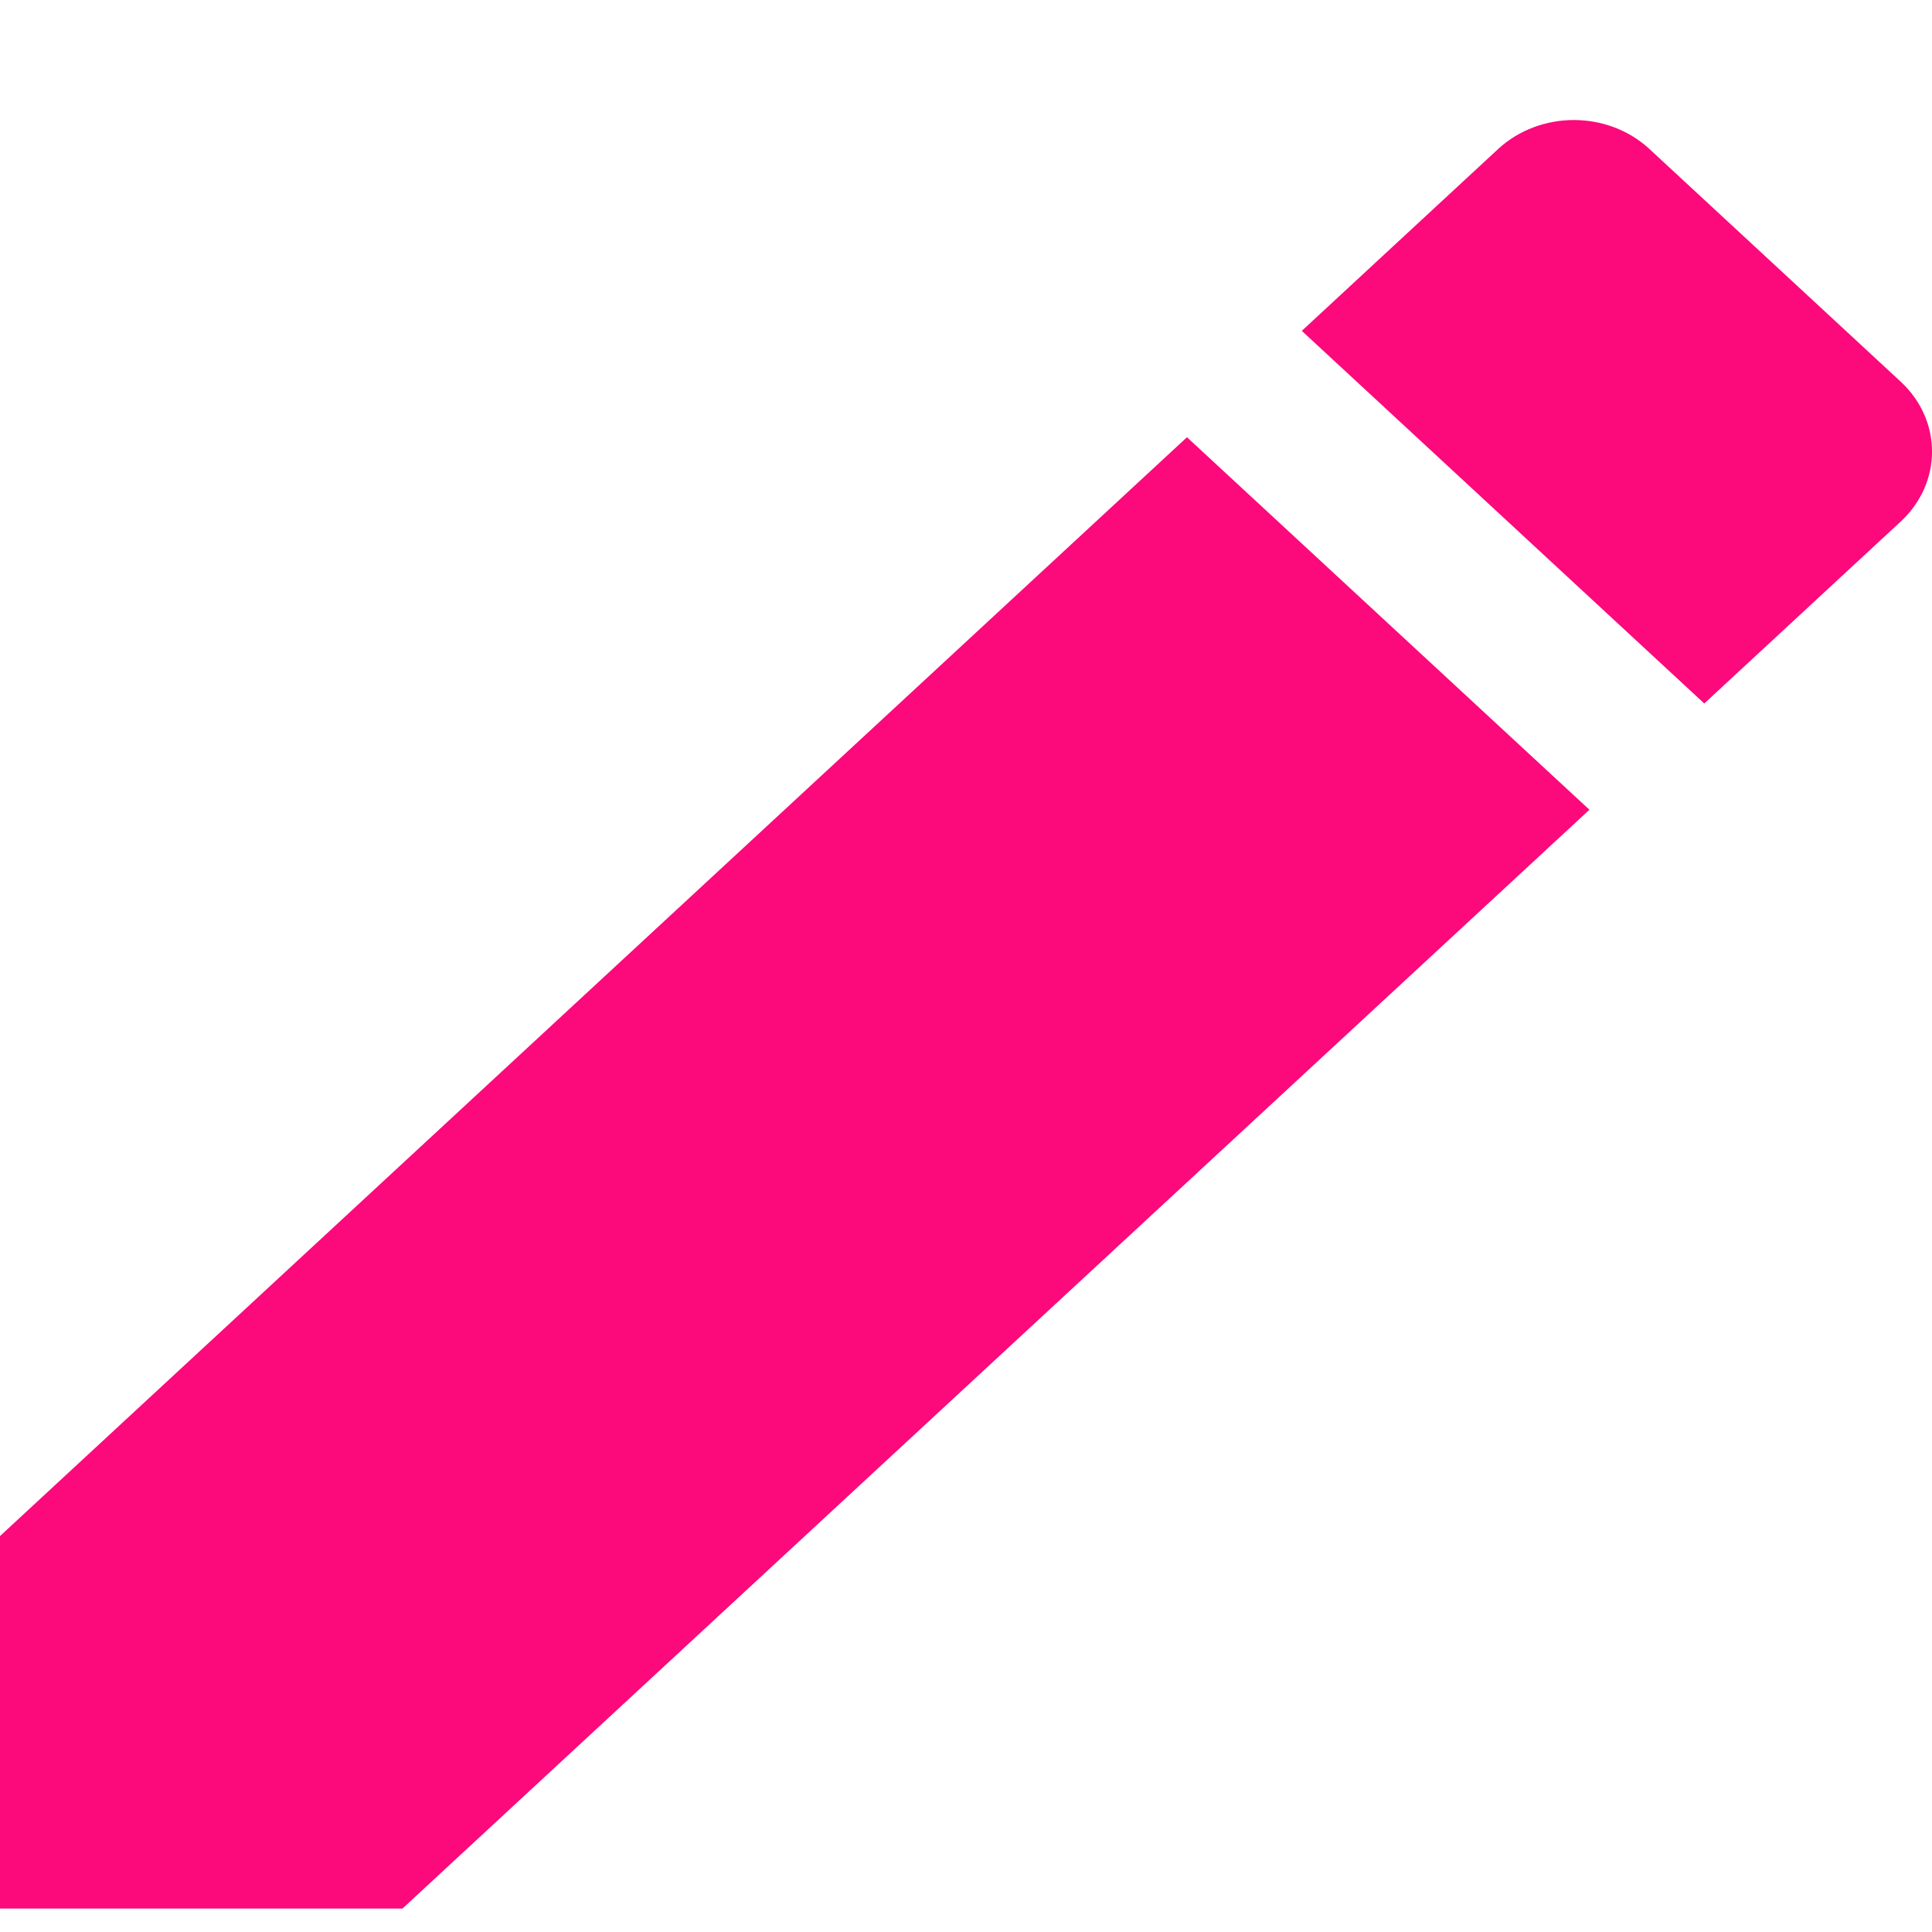 <svg width="16" height="16" viewBox="0 0 16 16" fill="none" xmlns="http://www.w3.org/2000/svg">
<path d="M0 12.721V15.806H3.333L13.163 6.706L9.83 3.621L0 12.721ZM15.74 4.32C16.087 3.999 16.087 3.481 15.74 3.16L13.66 1.234C13.314 0.914 12.754 0.914 12.407 1.234L10.781 2.74L14.114 5.826L15.74 4.32Z" fill="#FC097C"/>
</svg>
